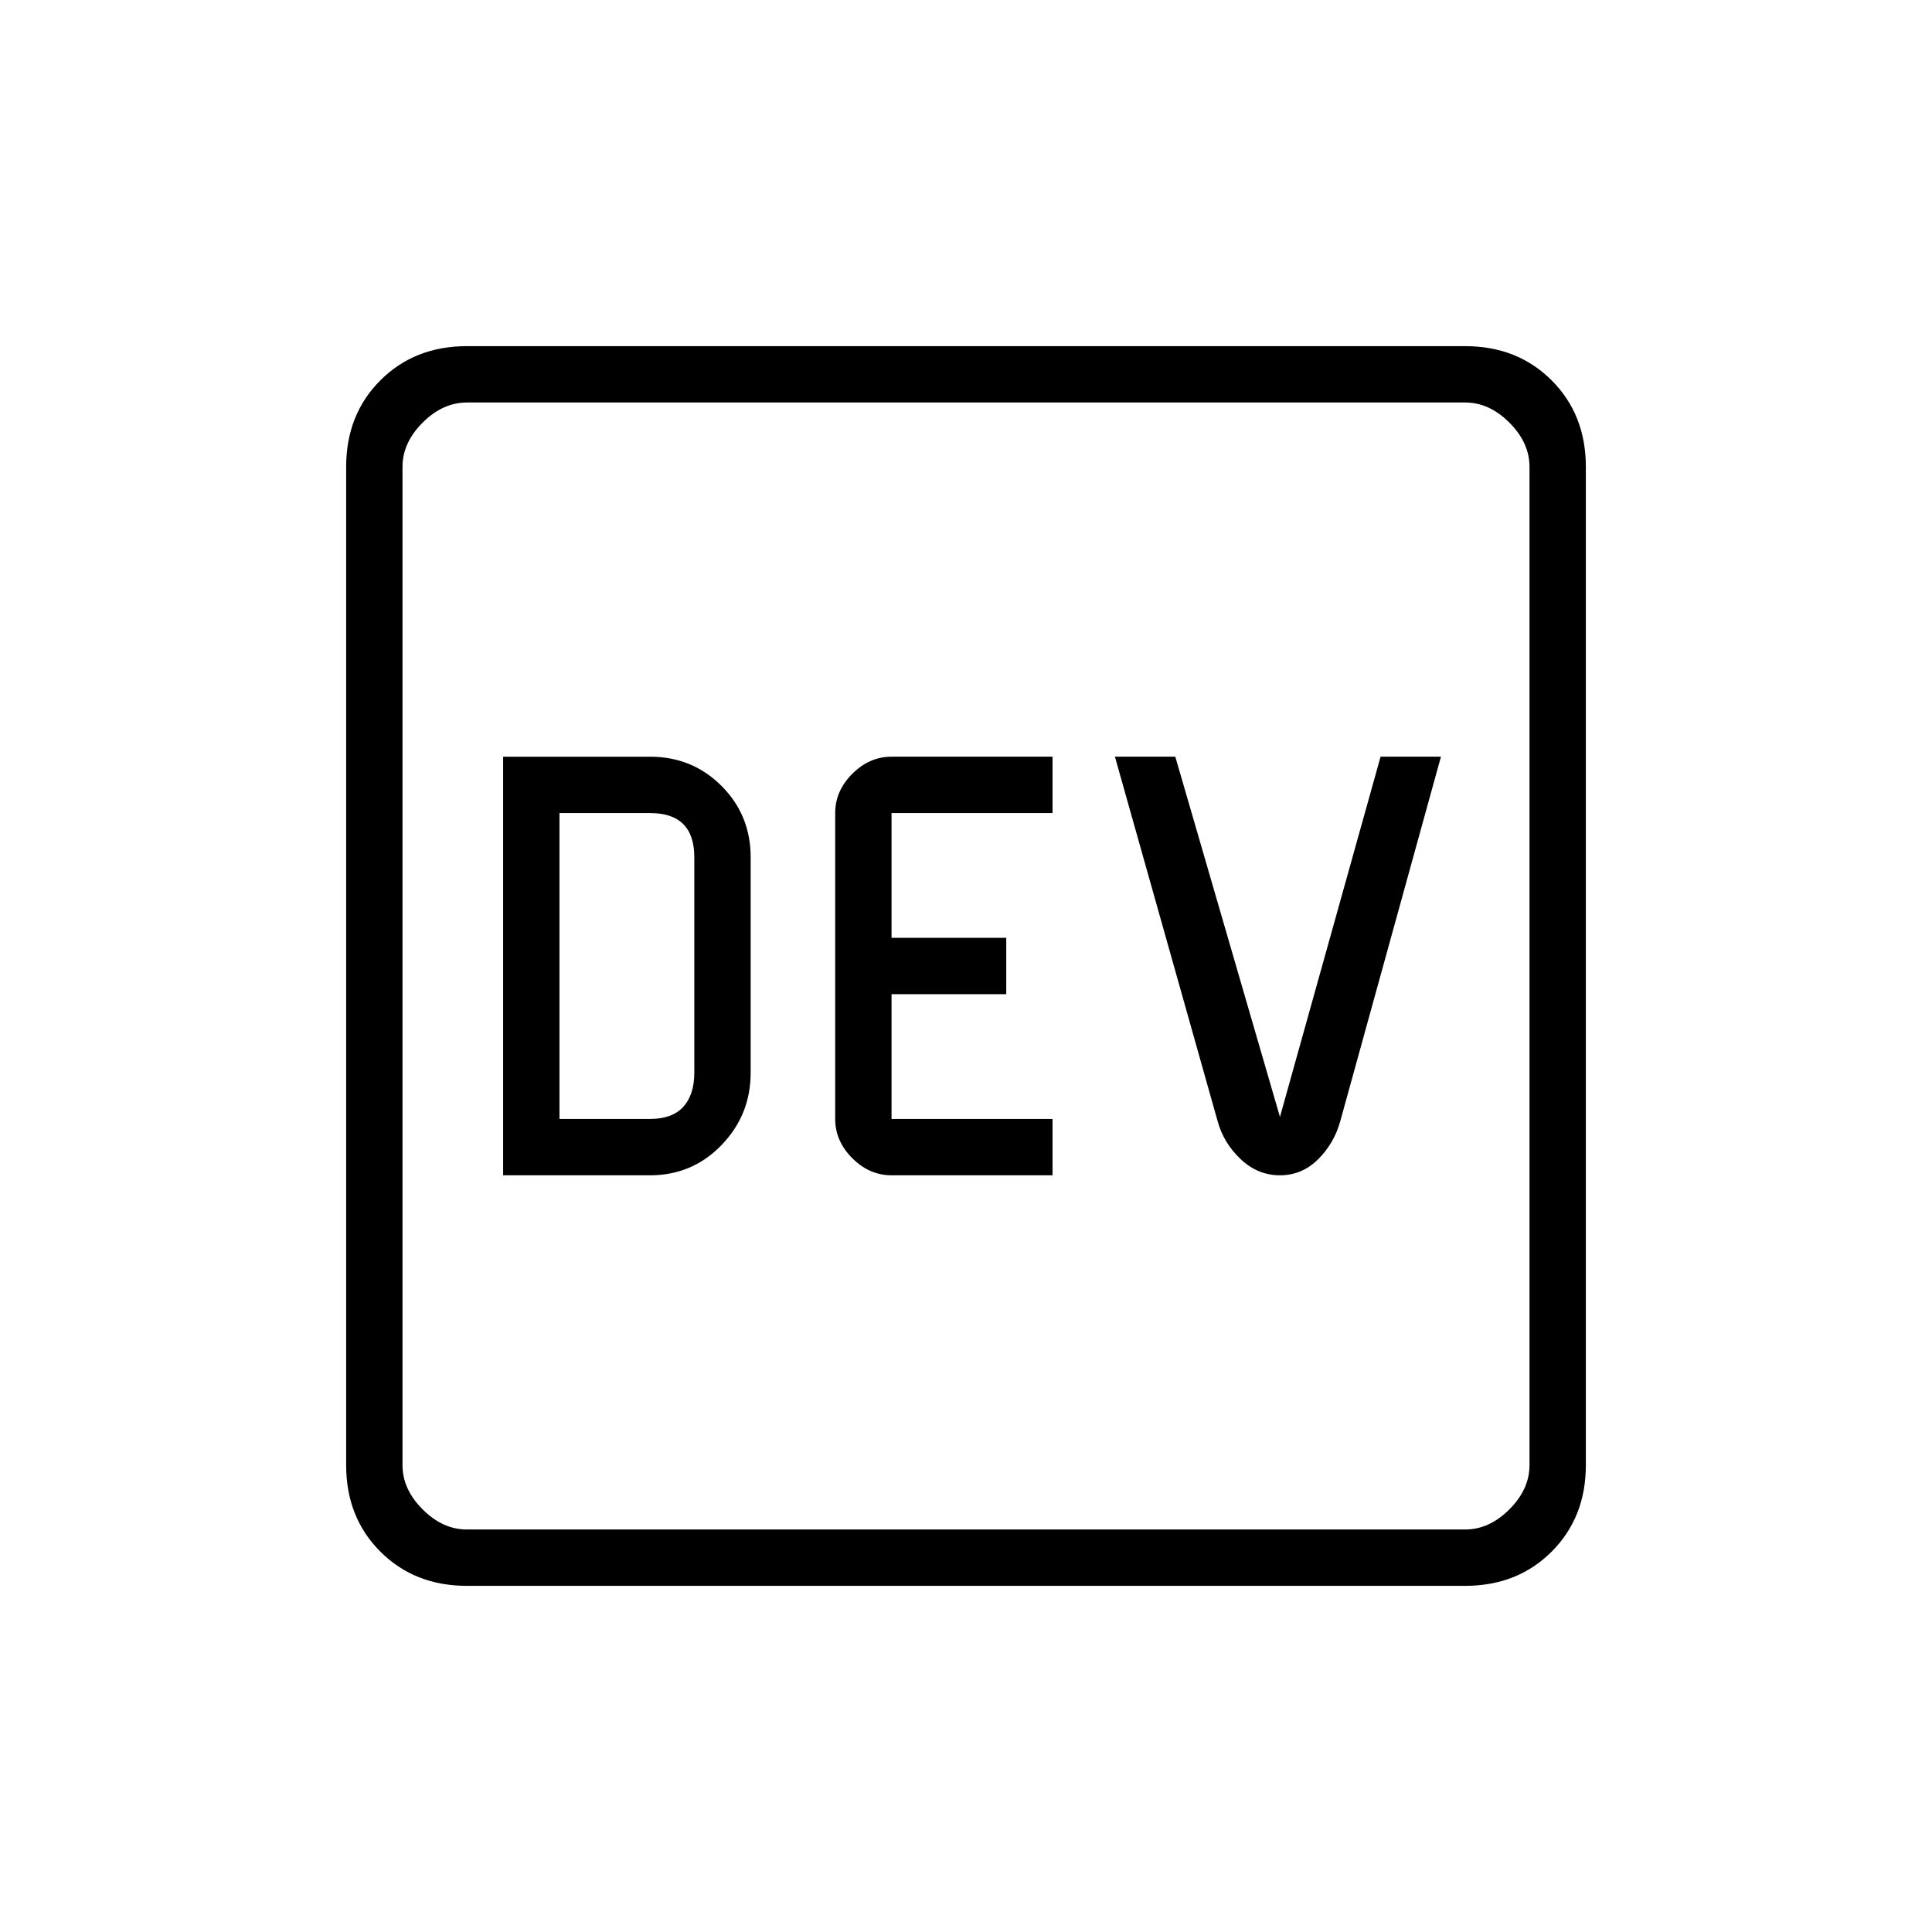 <svg xmlns="http://www.w3.org/2000/svg" height="24" viewBox="0 -960 960 960" width="24"><path d="M250-376h73q21 0 35.5-15t14.5-36v-107q0-21-14.5-35.5T323-584h-73v208Zm28-28v-152h45q11 0 16.5 5.5T345-534v107q0 11-5.5 17t-16.5 6h-45Zm165 28h80v-28h-80v-62h57v-28h-57v-62h80v-28h-80q-11 0-19.5 8.5T415-556v152q0 11 8.5 19.5T443-376Zm193 0q11 0 19-8t11-19l50-181h-30l-50 179-52-179h-30l51 181q3 11 11.5 19t19.5 8ZM232-172q-26 0-43-17t-17-43v-496q0-26 17-43t43-17h496q26 0 43 17t17 43v496q0 26-17 43t-43 17H232Zm0-28h496q12 0 22-10t10-22v-496q0-12-10-22t-22-10H232q-12 0-22 10t-10 22v496q0 12 10 22t22 10Zm-32-560v560-560Z"/></svg>